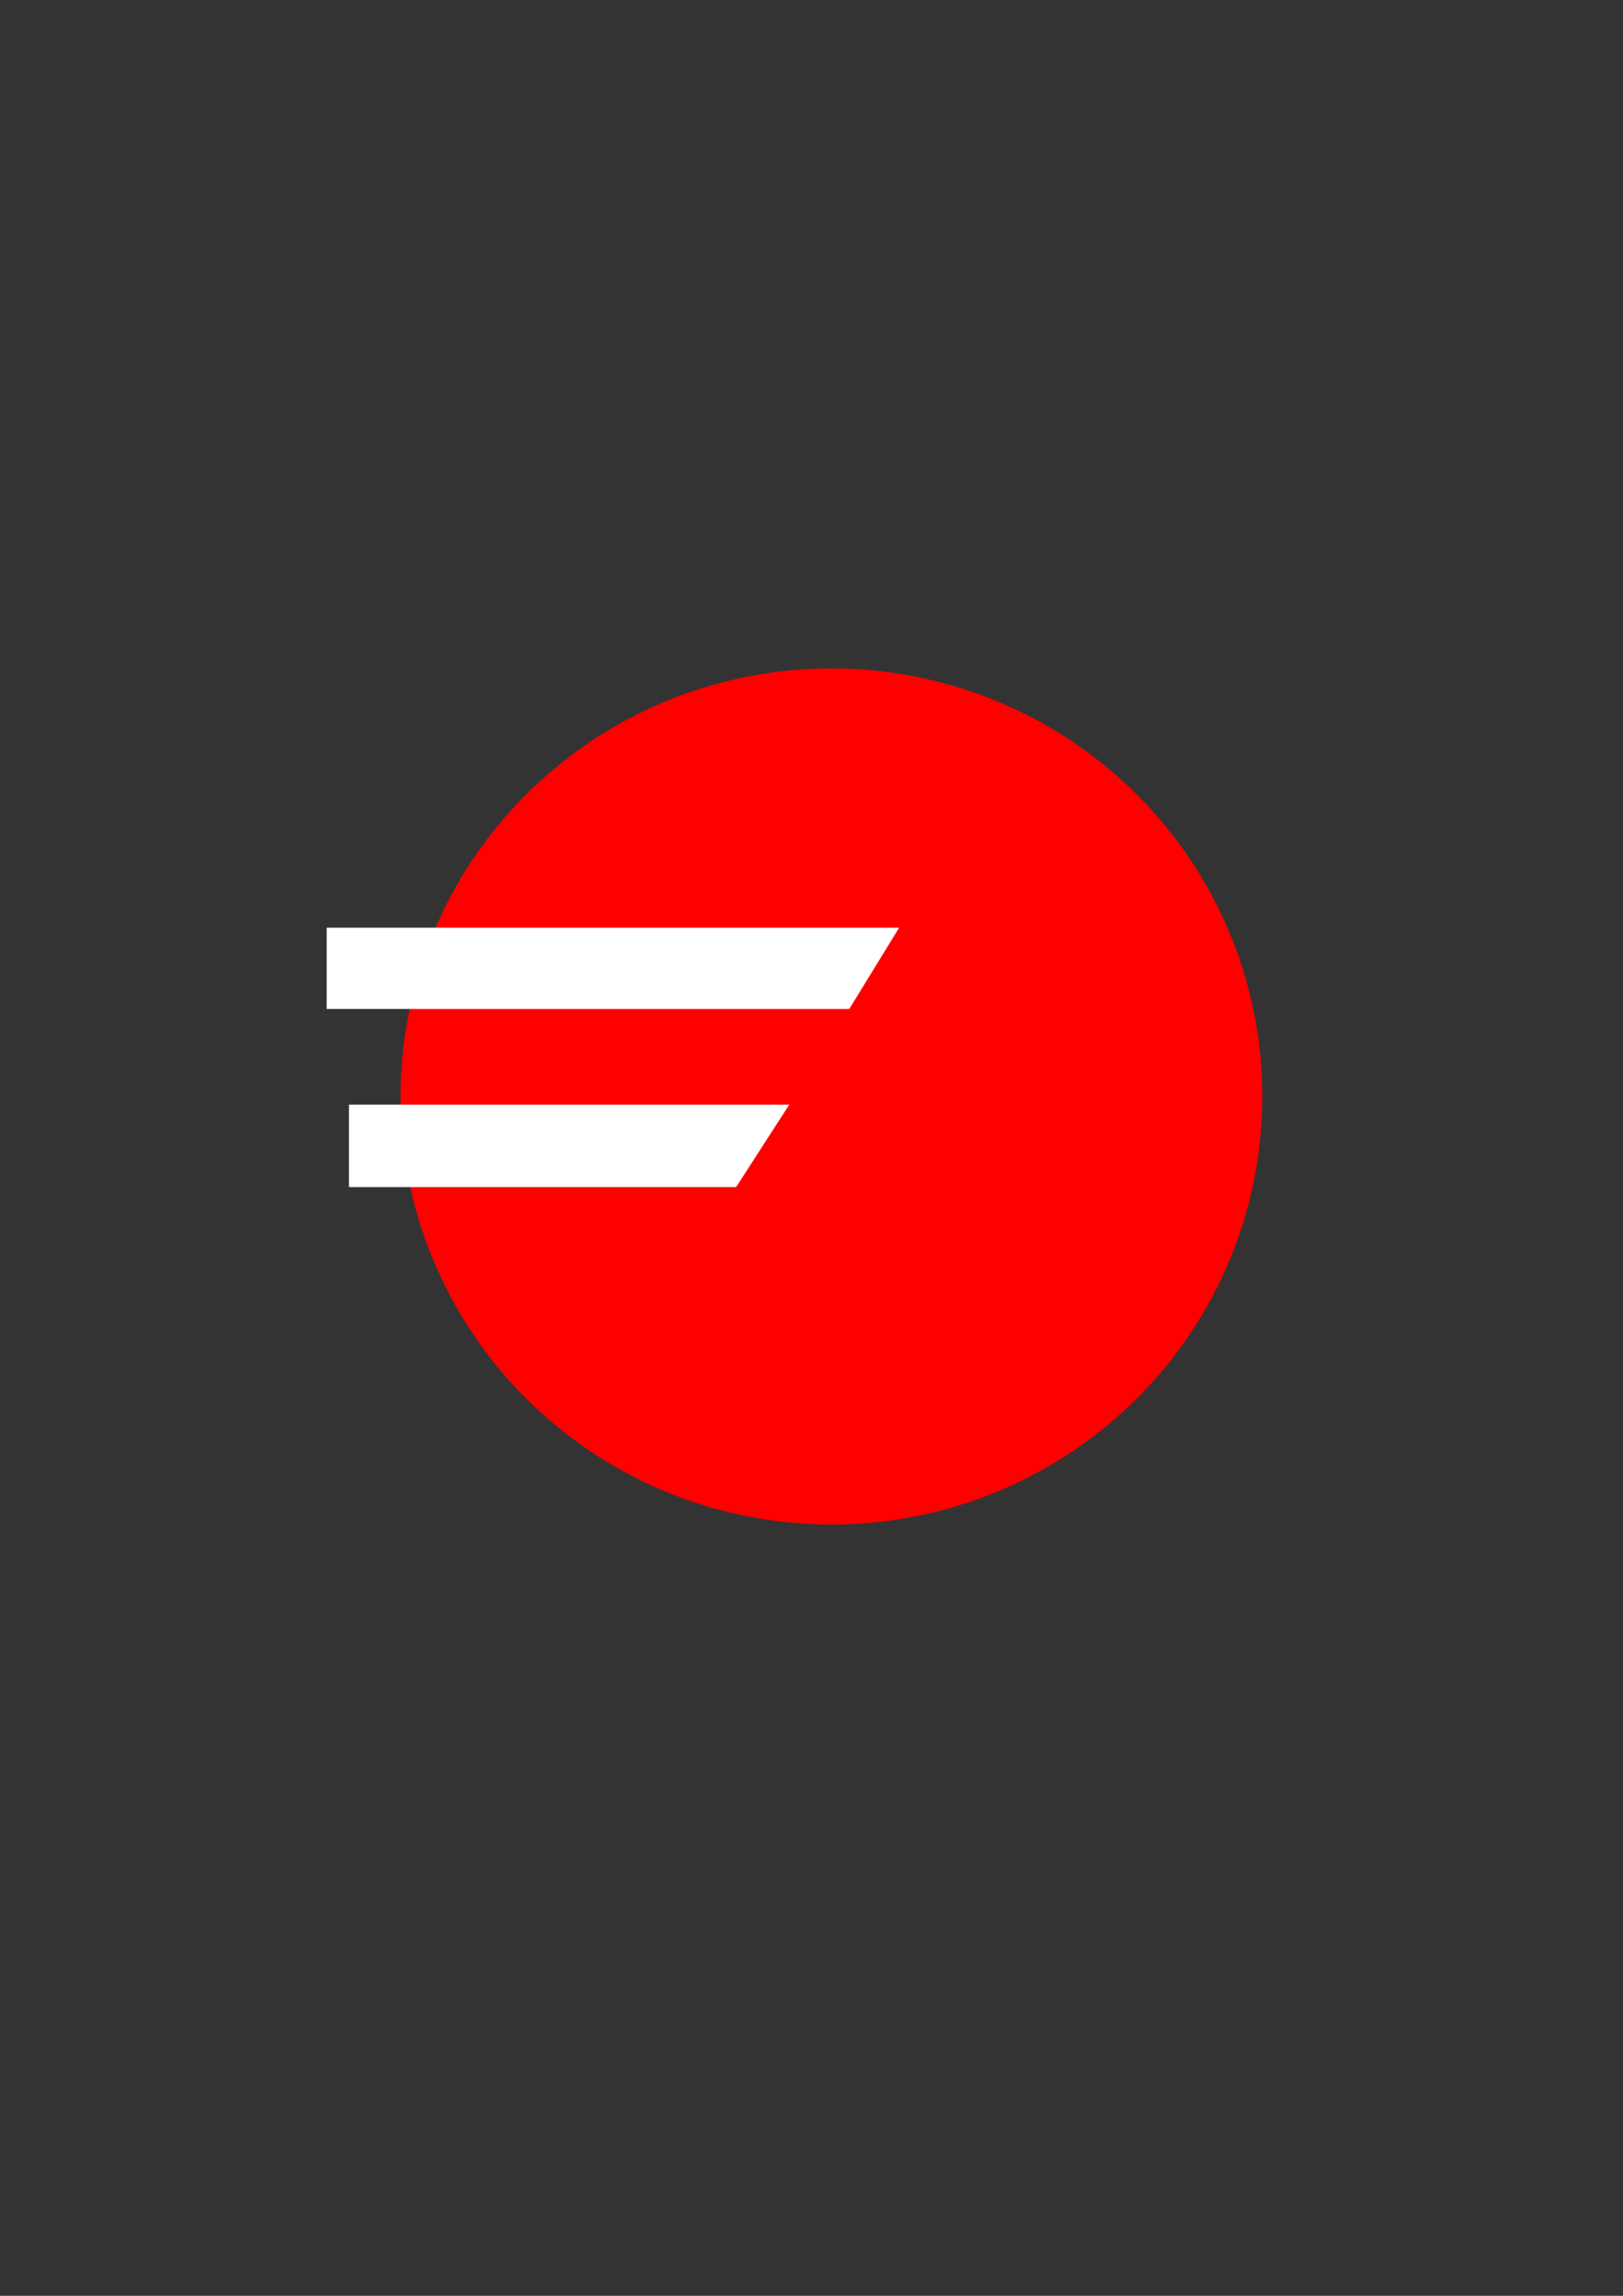<?xml version="1.0" encoding="UTF-8" standalone="no"?>
<!-- Created with Inkscape (http://www.inkscape.org/) -->

<svg
   width="210mm"
   height="297mm"
   viewBox="0 0 210 297"
   version="1.1"
   id="svg5"
   inkscape:version="1.1.1 (eb90963e84, 2021-10-02)"
   sodipodi:docname="logo.svg"
   xmlns:inkscape="http://www.inkscape.org/namespaces/inkscape"
   xmlns:sodipodi="http://sodipodi.sourceforge.net/DTD/sodipodi-0.dtd"
   xmlns="http://www.w3.org/2000/svg"
   xmlns:svg="http://www.w3.org/2000/svg">
  <rect x="0" y="0" width="210" height="297" fill="#333333" stroke="none"/>
  <sodipodi:namedview
     id="namedview7"
     pagecolor="#ffffff"
     bordercolor="#666666"
     borderopacity="1.0"
     inkscape:pageshadow="2"
     inkscape:pageopacity="0.0"
     inkscape:pagecheckerboard="0"
     inkscape:document-units="mm"
     showgrid="false"
     inkscape:zoom="0.73228114"
     inkscape:cx="396.70556"
     inkscape:cy="561.25984"
     inkscape:window-width="1853"
     inkscape:window-height="1025"
     inkscape:window-x="67"
     inkscape:window-y="27"
     inkscape:window-maximized="1"
     inkscape:current-layer="layer1" />
  <defs
     id="defs2" />
  <g
     inkscape:label="Capa 1"
     inkscape:groupmode="layer"
     id="layer1">
    <path
       style="fill:#ff0000;stroke-width:3.78"
       id="path53"
       sodipodi:type="arc"
       sodipodi:cx="107.58162"
       sodipodi:cy="141.84813"
       sodipodi:rx="55.748978"
       sodipodi:ry="55.378941"
       sodipodi:start="1.5026382"
       sodipodi:end="1.4973302"
       sodipodi:arc-type="arc"
       d="M 111.378,197.098 A 55.749,55.379 0 0 1 51.967,145.693 55.749,55.379 0 0 1 103.637,86.608 55.749,55.379 0 0 1 163.186,137.857 a 55.749,55.379 0 0 1 -51.512,59.221"
       sodipodi:open="true" />
    <rect
       style="fill:#ffffff;stroke-width:1"
       id="rect511"
       width="75.54"
       height="10.514"
       x="42.271"
       y="120.011" />
    <rect
       style="fill:#ffffff;stroke-width:0.944"
       id="rect515"
       width="60.776"
       height="10.666"
       x="45.153"
       y="142.906"
       ry="0" />
    <path
       sodipodi:type="star"
       style="fill:#ff0000;stroke-width:3.78"
       id="path619"
       inkscape:flatsided="false"
       sodipodi:sides="3"
       sodipodi:cx="485.36542"
       sodipodi:cy="450.06223"
       sodipodi:r1="58.985363"
       sodipodi:r2="28.900232"
       sodipodi:arg1="2.3181971"
       sodipodi:arg2="3.3653946"
       inkscape:rounded="0"
       inkscape:randomized="0.009"
       d="m 445.712,493.152 12.005,-49.407 9.727,-49.526 37.678,34.616 37.815,34.593 -49.204,14.395 z"
       transform="matrix(0.254,0.074,-0.074,0.254,32.618,-24.611)"
       inkscape:transform-center-x="-0.17626949"
       inkscape:transform-center-y="-3.75943" />
    <path
       sodipodi:type="star"
       style="fill:#ff0000;stroke-width:3.78"
       id="path829"
       inkscape:flatsided="false"
       sodipodi:sides="3"
       sodipodi:cx="438.07001"
       sodipodi:cy="541.58838"
       sodipodi:r1="92.532051"
       sodipodi:r2="45.336632"
       sodipodi:arg1="2.6531288"
       sodipodi:arg2="3.7003263"
       inkscape:rounded="0"
       inkscape:randomized="0.009"
       d="m 356.409,584.184 42.426,-65.806 42.591,-69.426 37.433,70.666 37.282,70.558 -79.521,-3.977 z"
       transform="scale(0.265)"
       inkscape:transform-center-x="0.47489851"
       inkscape:transform-center-y="-5.8272318" />
  </g>
</svg>
